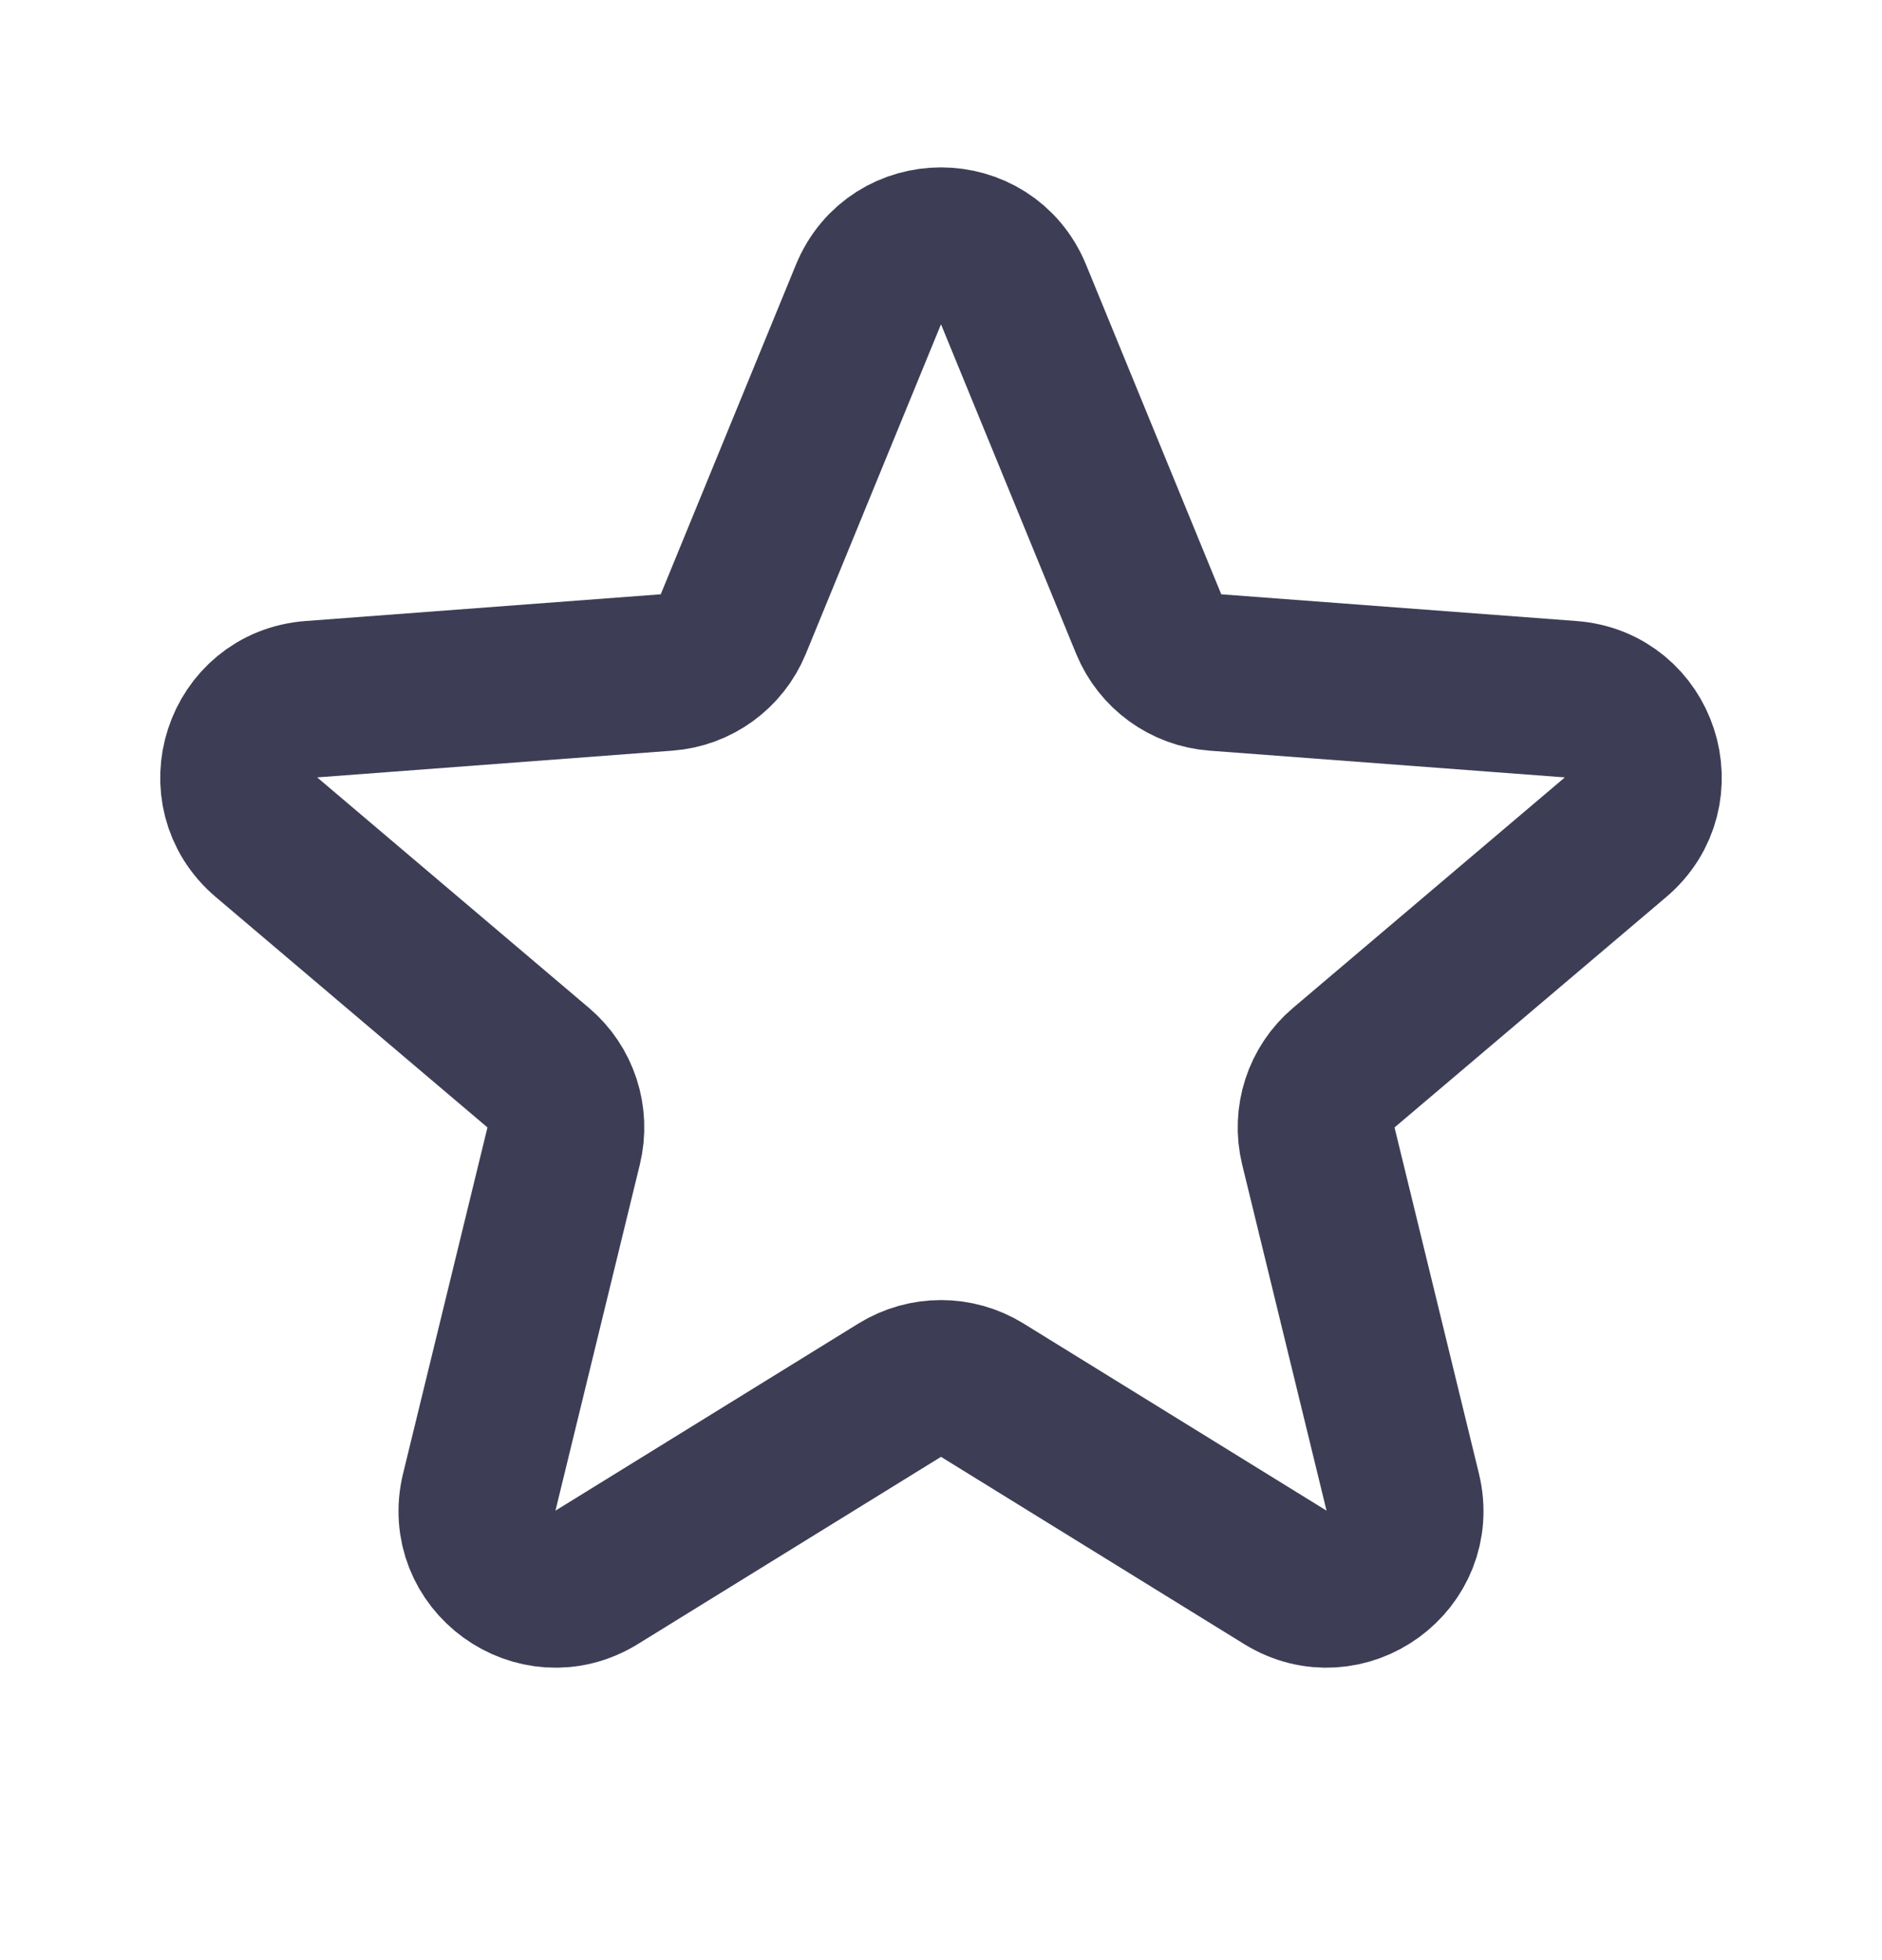 <svg width="24" height="25" viewBox="0 0 24 25" fill="none" xmlns="http://www.w3.org/2000/svg">
<path d="M11.075 3.756C11.414 2.928 12.586 2.928 12.925 3.756L14.649 7.96C14.793 8.31 15.122 8.549 15.499 8.577L20.03 8.918C20.922 8.985 21.284 10.099 20.602 10.678L17.137 13.617C16.848 13.861 16.723 14.248 16.812 14.616L17.888 19.03C18.1 19.899 17.152 20.588 16.391 20.118L12.525 17.73C12.203 17.532 11.797 17.532 11.475 17.73L7.609 20.118C6.848 20.588 5.9 19.899 6.112 19.03L7.188 14.616C7.277 14.248 7.152 13.861 6.863 13.617L3.398 10.678C2.716 10.099 3.078 8.985 3.97 8.918L8.5 8.577C8.878 8.549 9.207 8.31 9.351 7.96L11.075 3.756Z" stroke="#3D3E55" stroke-width="2"/>
</svg>
